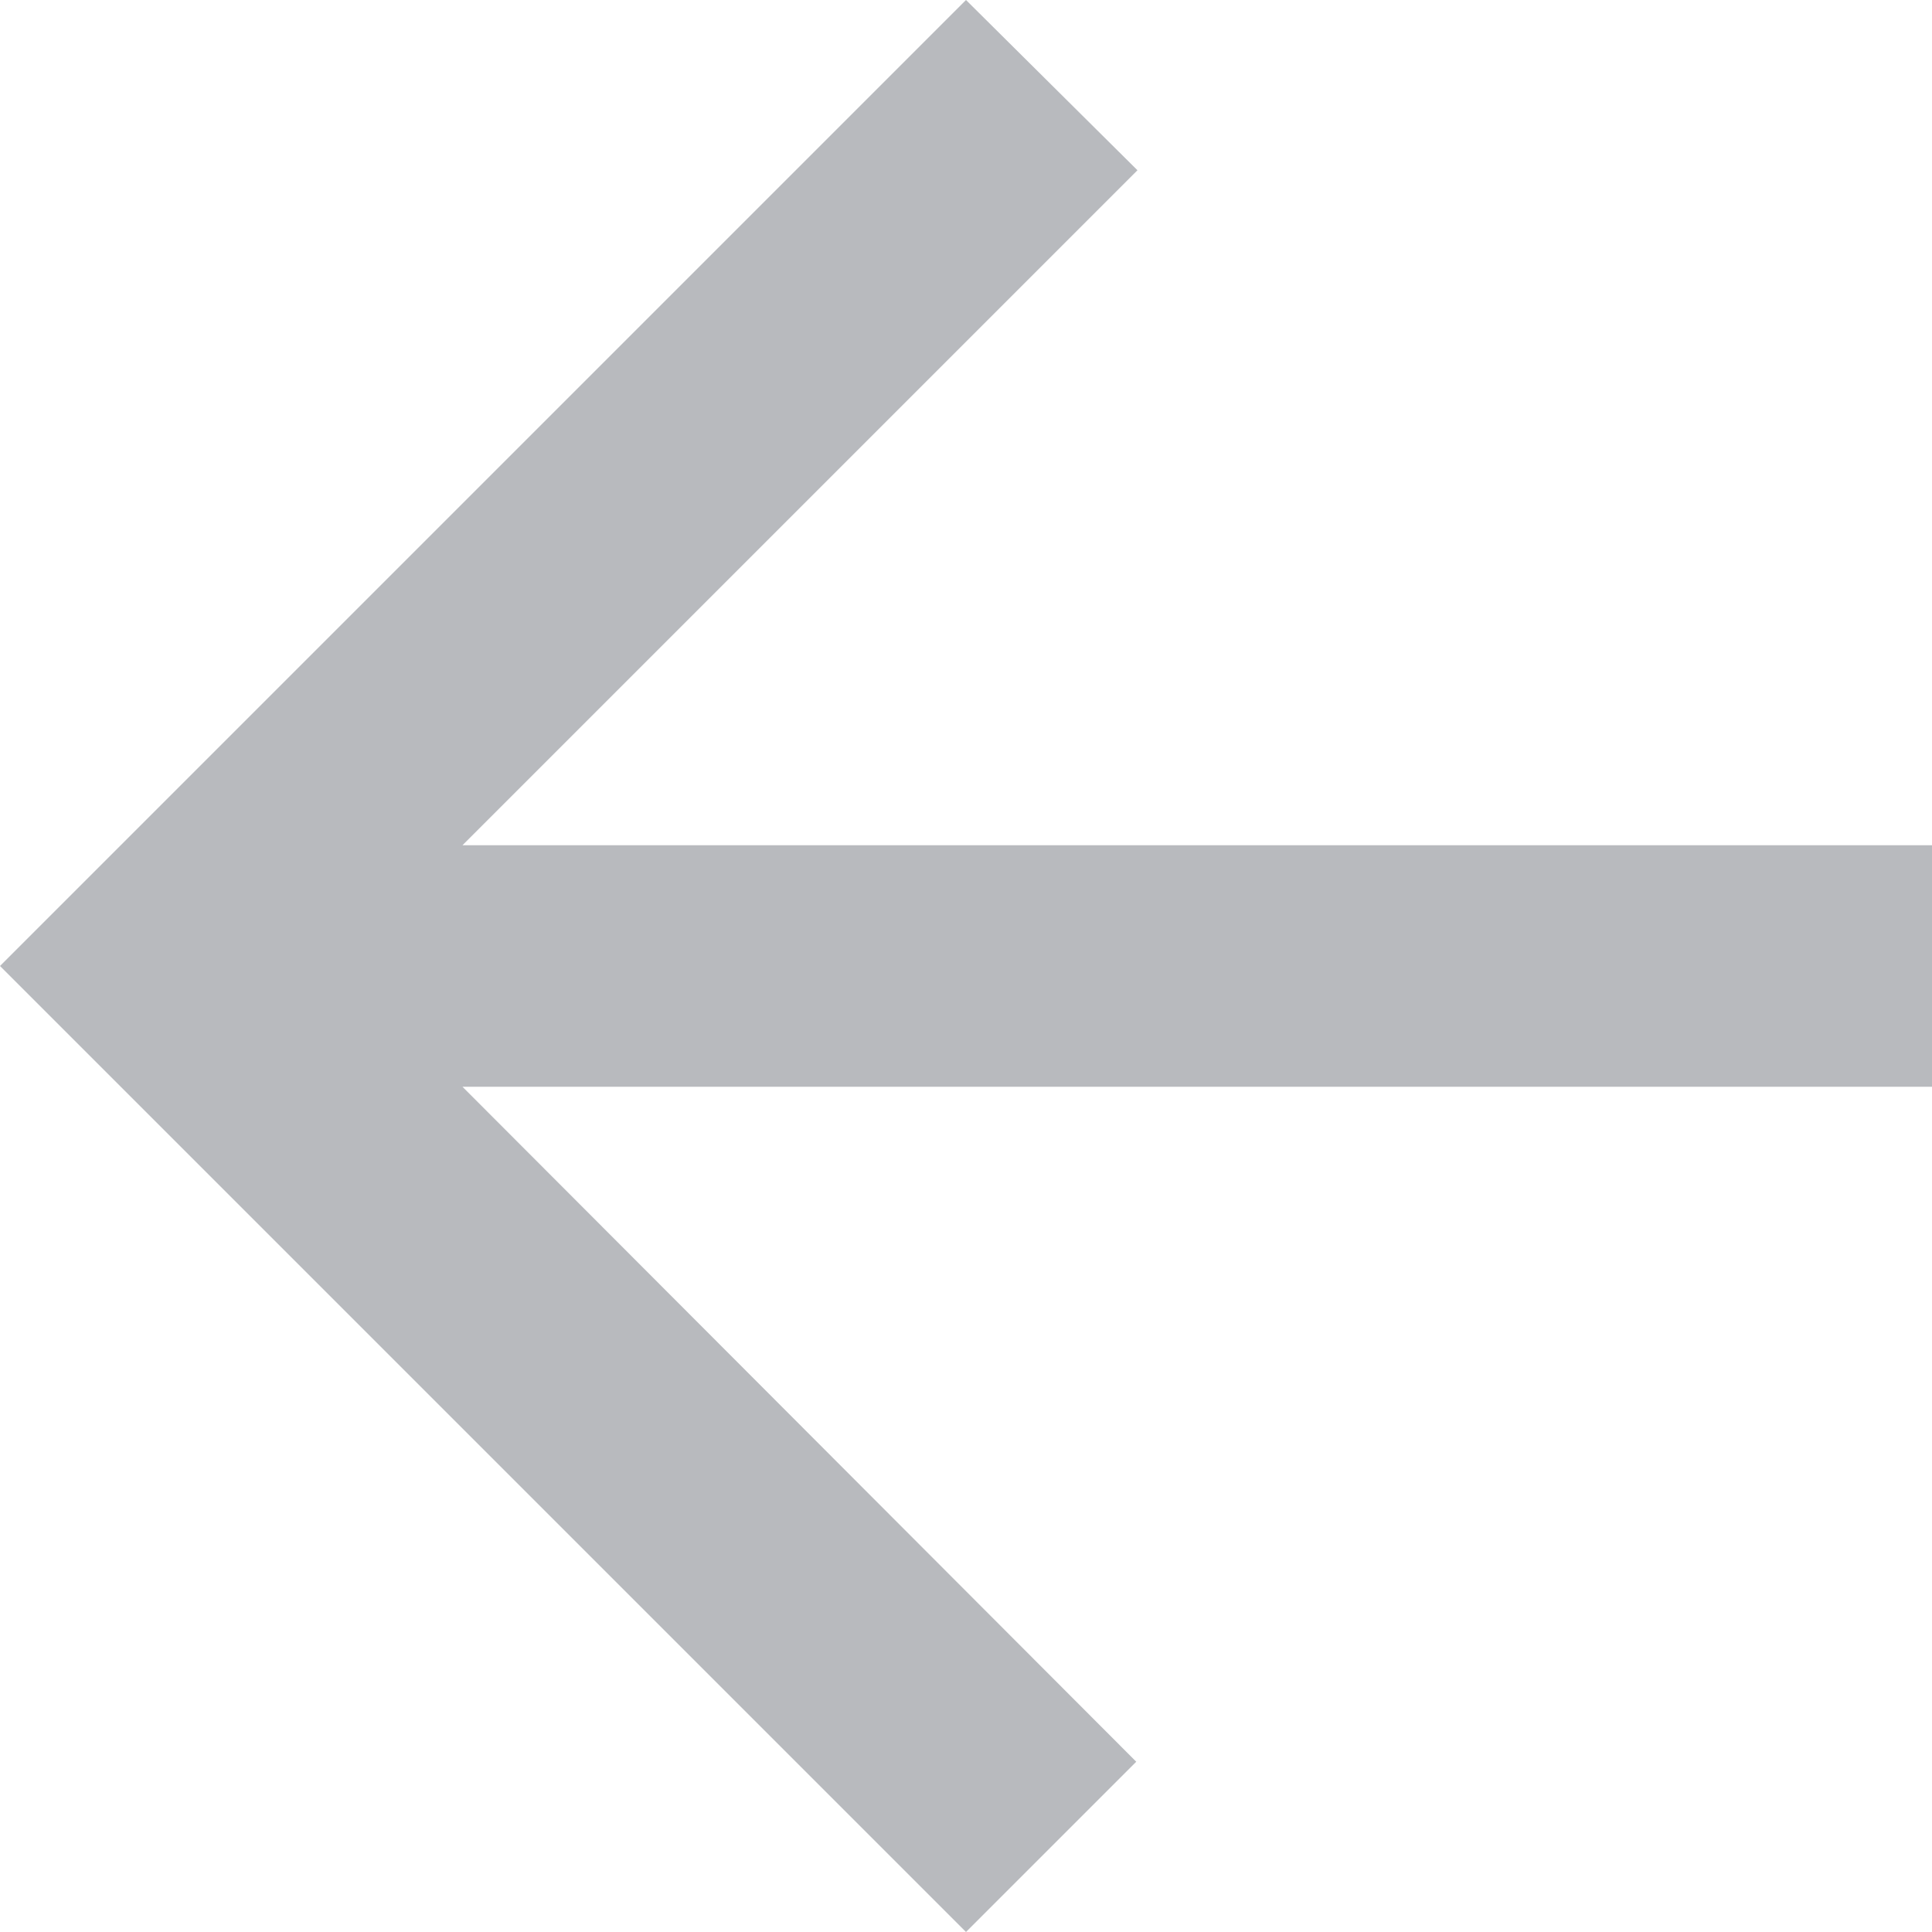 <svg xmlns="http://www.w3.org/2000/svg" width="16" height="16" viewBox="0 0 16 16"><g fill="none" fill-rule="evenodd"><path d="M-4-4h24v24H-4z"/><path fill="#B8BABE" d="M16 7H3.83l5.59-5.59L8 0 0 8l8 8 1.41-1.41L3.83 9H16z"/></g></svg>